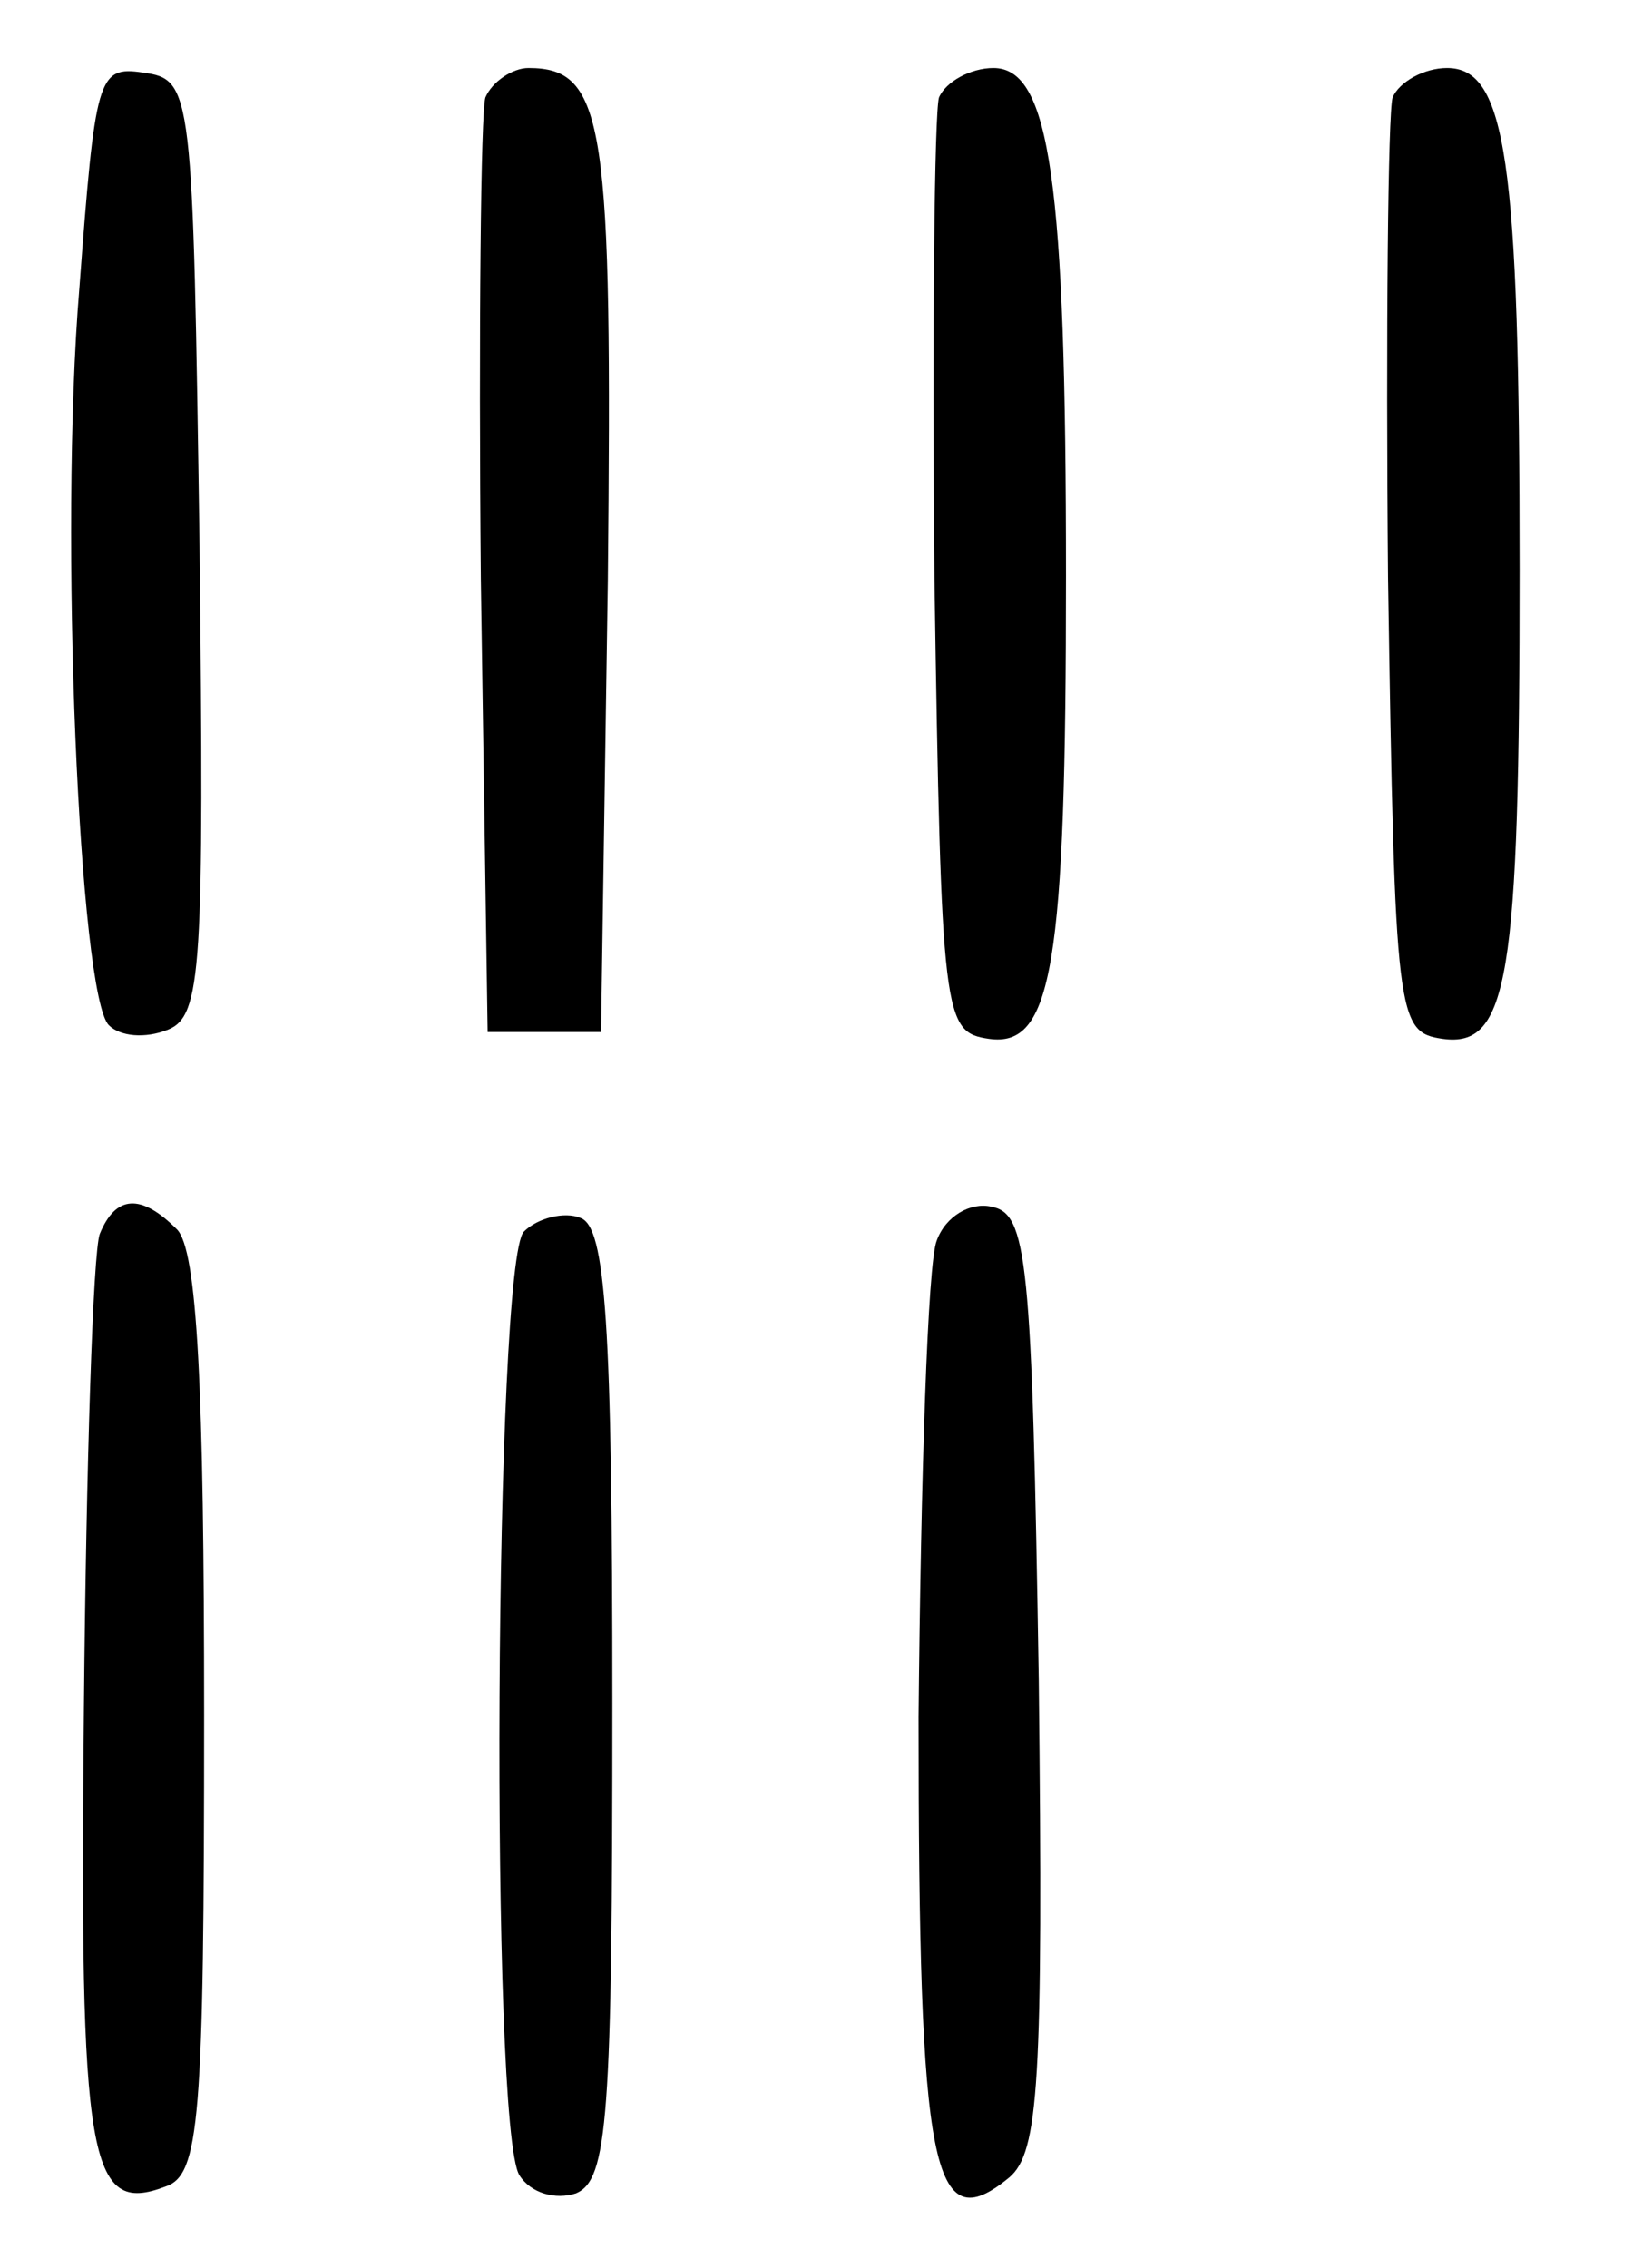 <?xml version="1.0" standalone="no"?>
<!DOCTYPE svg PUBLIC "-//W3C//DTD SVG 20010904//EN"
 "http://www.w3.org/TR/2001/REC-SVG-20010904/DTD/svg10.dtd">
<svg version="1.0" xmlns="http://www.w3.org/2000/svg"
 width="72pt" height="100pt" viewBox="0 0 72 100"
 preserveAspectRatio="xMidYMid meet">
<g transform="translate(0,100) scale(0.1,-0.1)"
fill="#000000" stroke="none">
<path d="M35 873 c-9 -108 0 -312 13 -325 5 -5 16 -6 26 -2 15 6 16 27 14 213
-3 202 -3 206 -25 209 -20 3 -21 -2 -28 -95z"/>
<path d="M214 957 c-2 -7 -3 -102 -2 -212 l3 -200 25 0 25 0 3 199 c2 201 -1
226 -35 226 -7 0 -16 -6 -19 -13z"/>
<path d="M414 957 c-2 -7 -3 -102 -2 -212 3 -195 4 -200 24 -203 28 -4 34 32
34 204 0 174 -7 224 -32 224 -10 0 -21 -6 -24 -13z"/>
<path d="M614 957 c-2 -7 -3 -102 -2 -212 3 -195 4 -200 24 -203 29 -4 34 26
34 207 0 181 -6 221 -32 221 -10 0 -21 -6 -24 -13z"/>
<path d="M44 456 c-3 -8 -6 -102 -7 -209 -2 -200 2 -224 36 -211 15 5 17 29
17 208 0 144 -3 205 -12 214 -16 16 -27 15 -34 -2z"/>
<path d="M231 457 c-13 -13 -15 -395 -2 -416 5 -8 16 -11 25 -8 14 6 16 33 16
216 0 168 -3 210 -14 214 -7 3 -19 0 -25 -6z"/>
<path d="M413 453 c-4 -10 -7 -104 -8 -210 0 -201 6 -231 40 -203 13 11 15 42
13 219 -3 187 -5 206 -21 209 -9 2 -20 -4 -24 -15z"/>
</g>
</svg>
